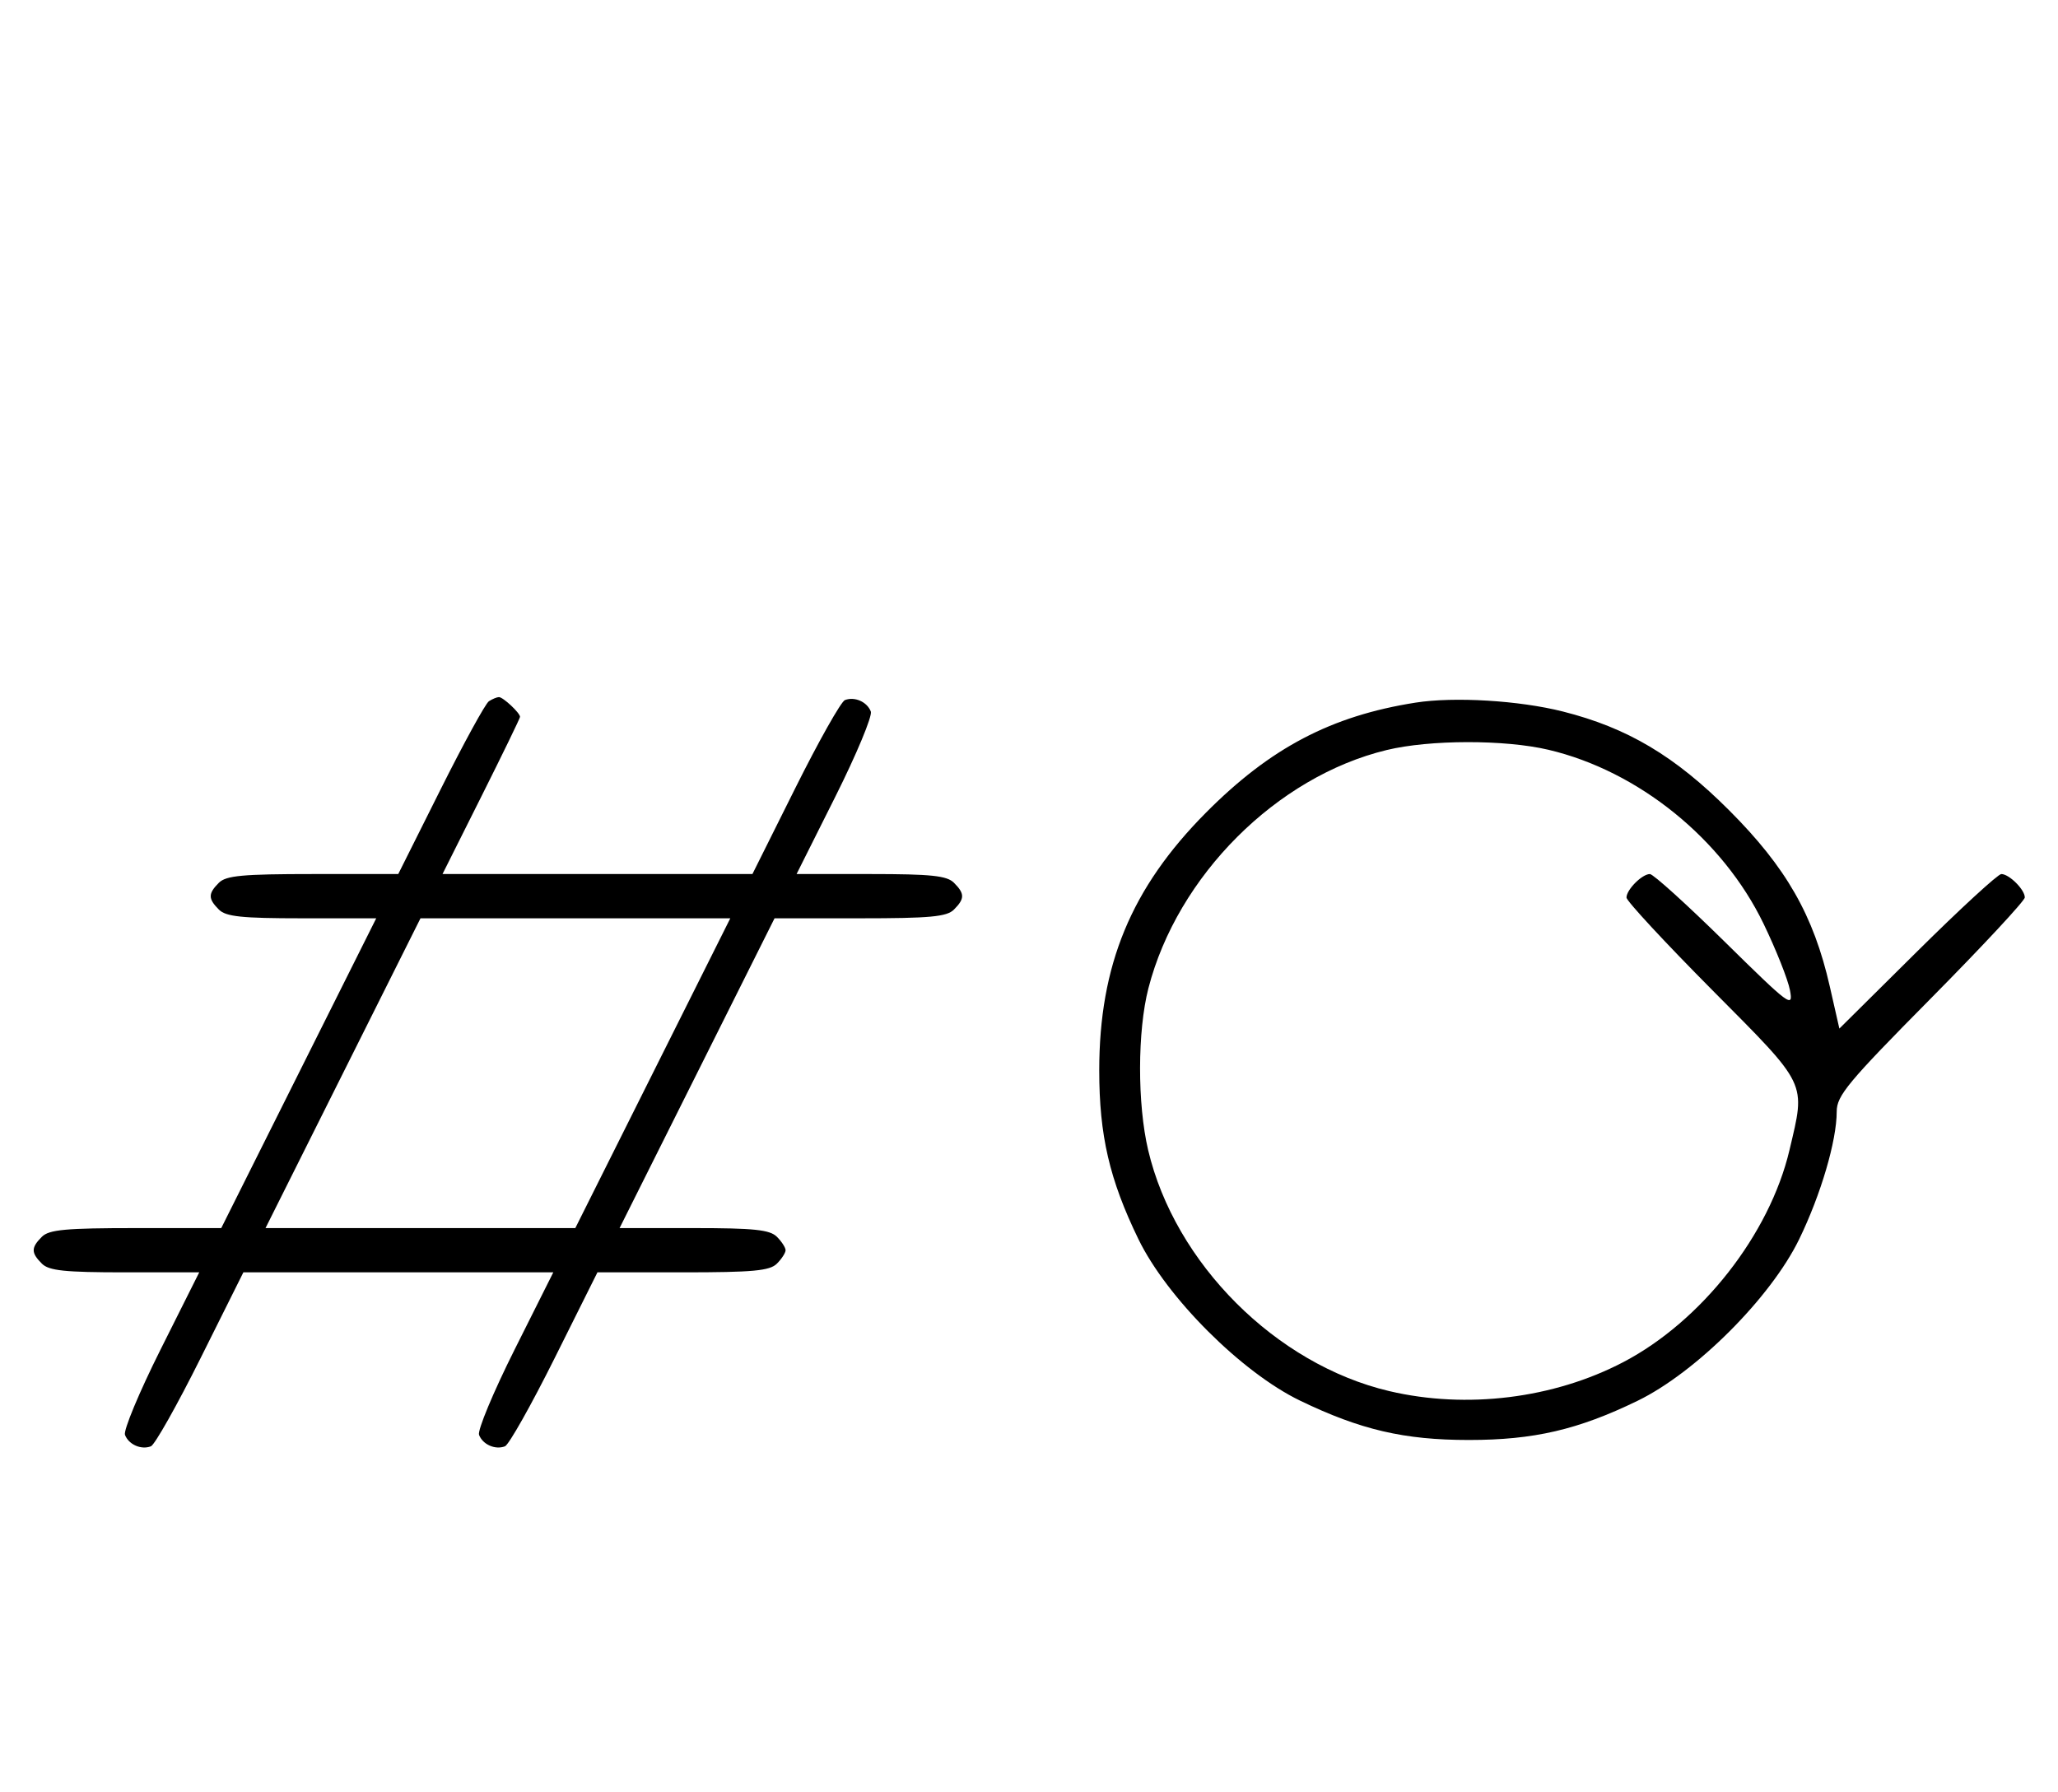 <svg xmlns="http://www.w3.org/2000/svg" width="372" height="324" viewBox="0 0 372 324" version="1.1">
	<path d="M 88.372 126.765 C 87.752 127.169, 83.812 134.363, 79.616 142.750 L 71.987 158 56.565 158 C 43.878 158, 40.864 158.279, 39.571 159.571 C 37.598 161.545, 37.598 162.455, 39.571 164.429 C 40.844 165.701, 43.697 166, 54.575 166 L 68.007 166 54 194 L 39.993 222 24.568 222 C 11.878 222, 8.864 222.279, 7.571 223.571 C 5.598 225.545, 5.598 226.455, 7.571 228.429 C 8.844 229.701, 11.698 230, 22.578 230 L 36.013 230 29.022 243.957 C 25.176 251.633, 22.283 258.574, 22.592 259.380 C 23.265 261.133, 25.511 262.125, 27.275 261.448 C 27.977 261.179, 32.025 253.993, 36.271 245.479 L 43.992 230 72.003 230 L 100.013 230 93.022 243.957 C 89.176 251.633, 86.283 258.574, 86.592 259.380 C 87.265 261.133, 89.511 262.125, 91.275 261.448 C 91.977 261.179, 96.025 253.993, 100.271 245.479 L 107.992 230 123.424 230 C 136.121 230, 139.136 229.721, 140.429 228.429 C 141.293 227.564, 142 226.471, 142 226 C 142 225.529, 141.293 224.436, 140.429 223.571 C 139.156 222.299, 136.303 222, 125.425 222 L 111.993 222 126 194 L 140.007 166 155.432 166 C 168.122 166, 171.136 165.721, 172.429 164.429 C 174.402 162.455, 174.402 161.545, 172.429 159.571 C 171.156 158.299, 168.302 158, 157.422 158 L 143.987 158 150.978 144.043 C 154.824 136.367, 157.717 129.426, 157.408 128.620 C 156.735 126.867, 154.489 125.875, 152.725 126.552 C 152.023 126.821, 147.975 134.007, 143.729 142.521 L 136.008 158 107.997 158 L 79.987 158 86.993 144.013 C 90.847 136.321, 94 129.828, 94 129.585 C 94 128.874, 90.921 125.999, 90.179 126.015 C 89.805 126.024, 88.993 126.361, 88.372 126.765 M 255.870 127.014 C 240.636 129.407, 229.616 135.194, 217.974 146.916 C 204.475 160.507, 198.696 174.473, 198.696 193.500 C 198.696 205.257, 200.549 213.240, 205.778 224 C 210.922 234.587, 224.441 248.092, 235 253.193 C 245.909 258.463, 253.807 260.304, 265.500 260.304 C 277.257 260.304, 285.240 258.451, 296 253.222 C 306.567 248.088, 320.088 234.567, 325.222 224 C 329.141 215.936, 332 206.211, 332 200.946 C 332 198.061, 333.979 195.681, 349 180.500 C 358.350 171.050, 366 162.829, 366 162.231 C 366 160.818, 363.174 158, 361.756 158 C 361.150 158, 354.316 164.285, 346.568 171.967 L 332.480 185.935 330.746 178.304 C 327.827 165.459, 322.873 156.795, 312.539 146.461 C 302.721 136.644, 294.174 131.566, 282.500 128.618 C 274.592 126.621, 262.868 125.914, 255.870 127.014 M 250.645 135.584 C 230.761 140.397, 212.825 158.334, 207.585 178.644 C 205.593 186.367, 205.571 199.556, 207.537 207.897 C 212.363 228.369, 230.631 246.637, 251.103 251.463 C 265.087 254.759, 280.814 252.818, 293.397 246.243 C 307.565 238.839, 319.867 223.149, 323.463 207.897 C 326.394 195.459, 326.886 196.478, 309.500 178.969 C 300.975 170.383, 294 162.860, 294 162.251 C 294 160.827, 296.815 158, 298.232 158 C 298.831 158, 304.922 163.512, 311.767 170.250 C 323.556 181.854, 324.178 182.316, 323.551 179 C 323.188 177.075, 321.043 171.675, 318.786 167 C 311.393 151.687, 296.173 139.374, 279.897 135.537 C 271.998 133.676, 258.439 133.697, 250.645 135.584 M 62 194 L 47.993 222 75.993 222 L 103.993 222 118 194 L 132.007 166 104.007 166 L 76.007 166 62 194 " stroke="none" fill="black" fill-rule="evenodd"/>
</svg>